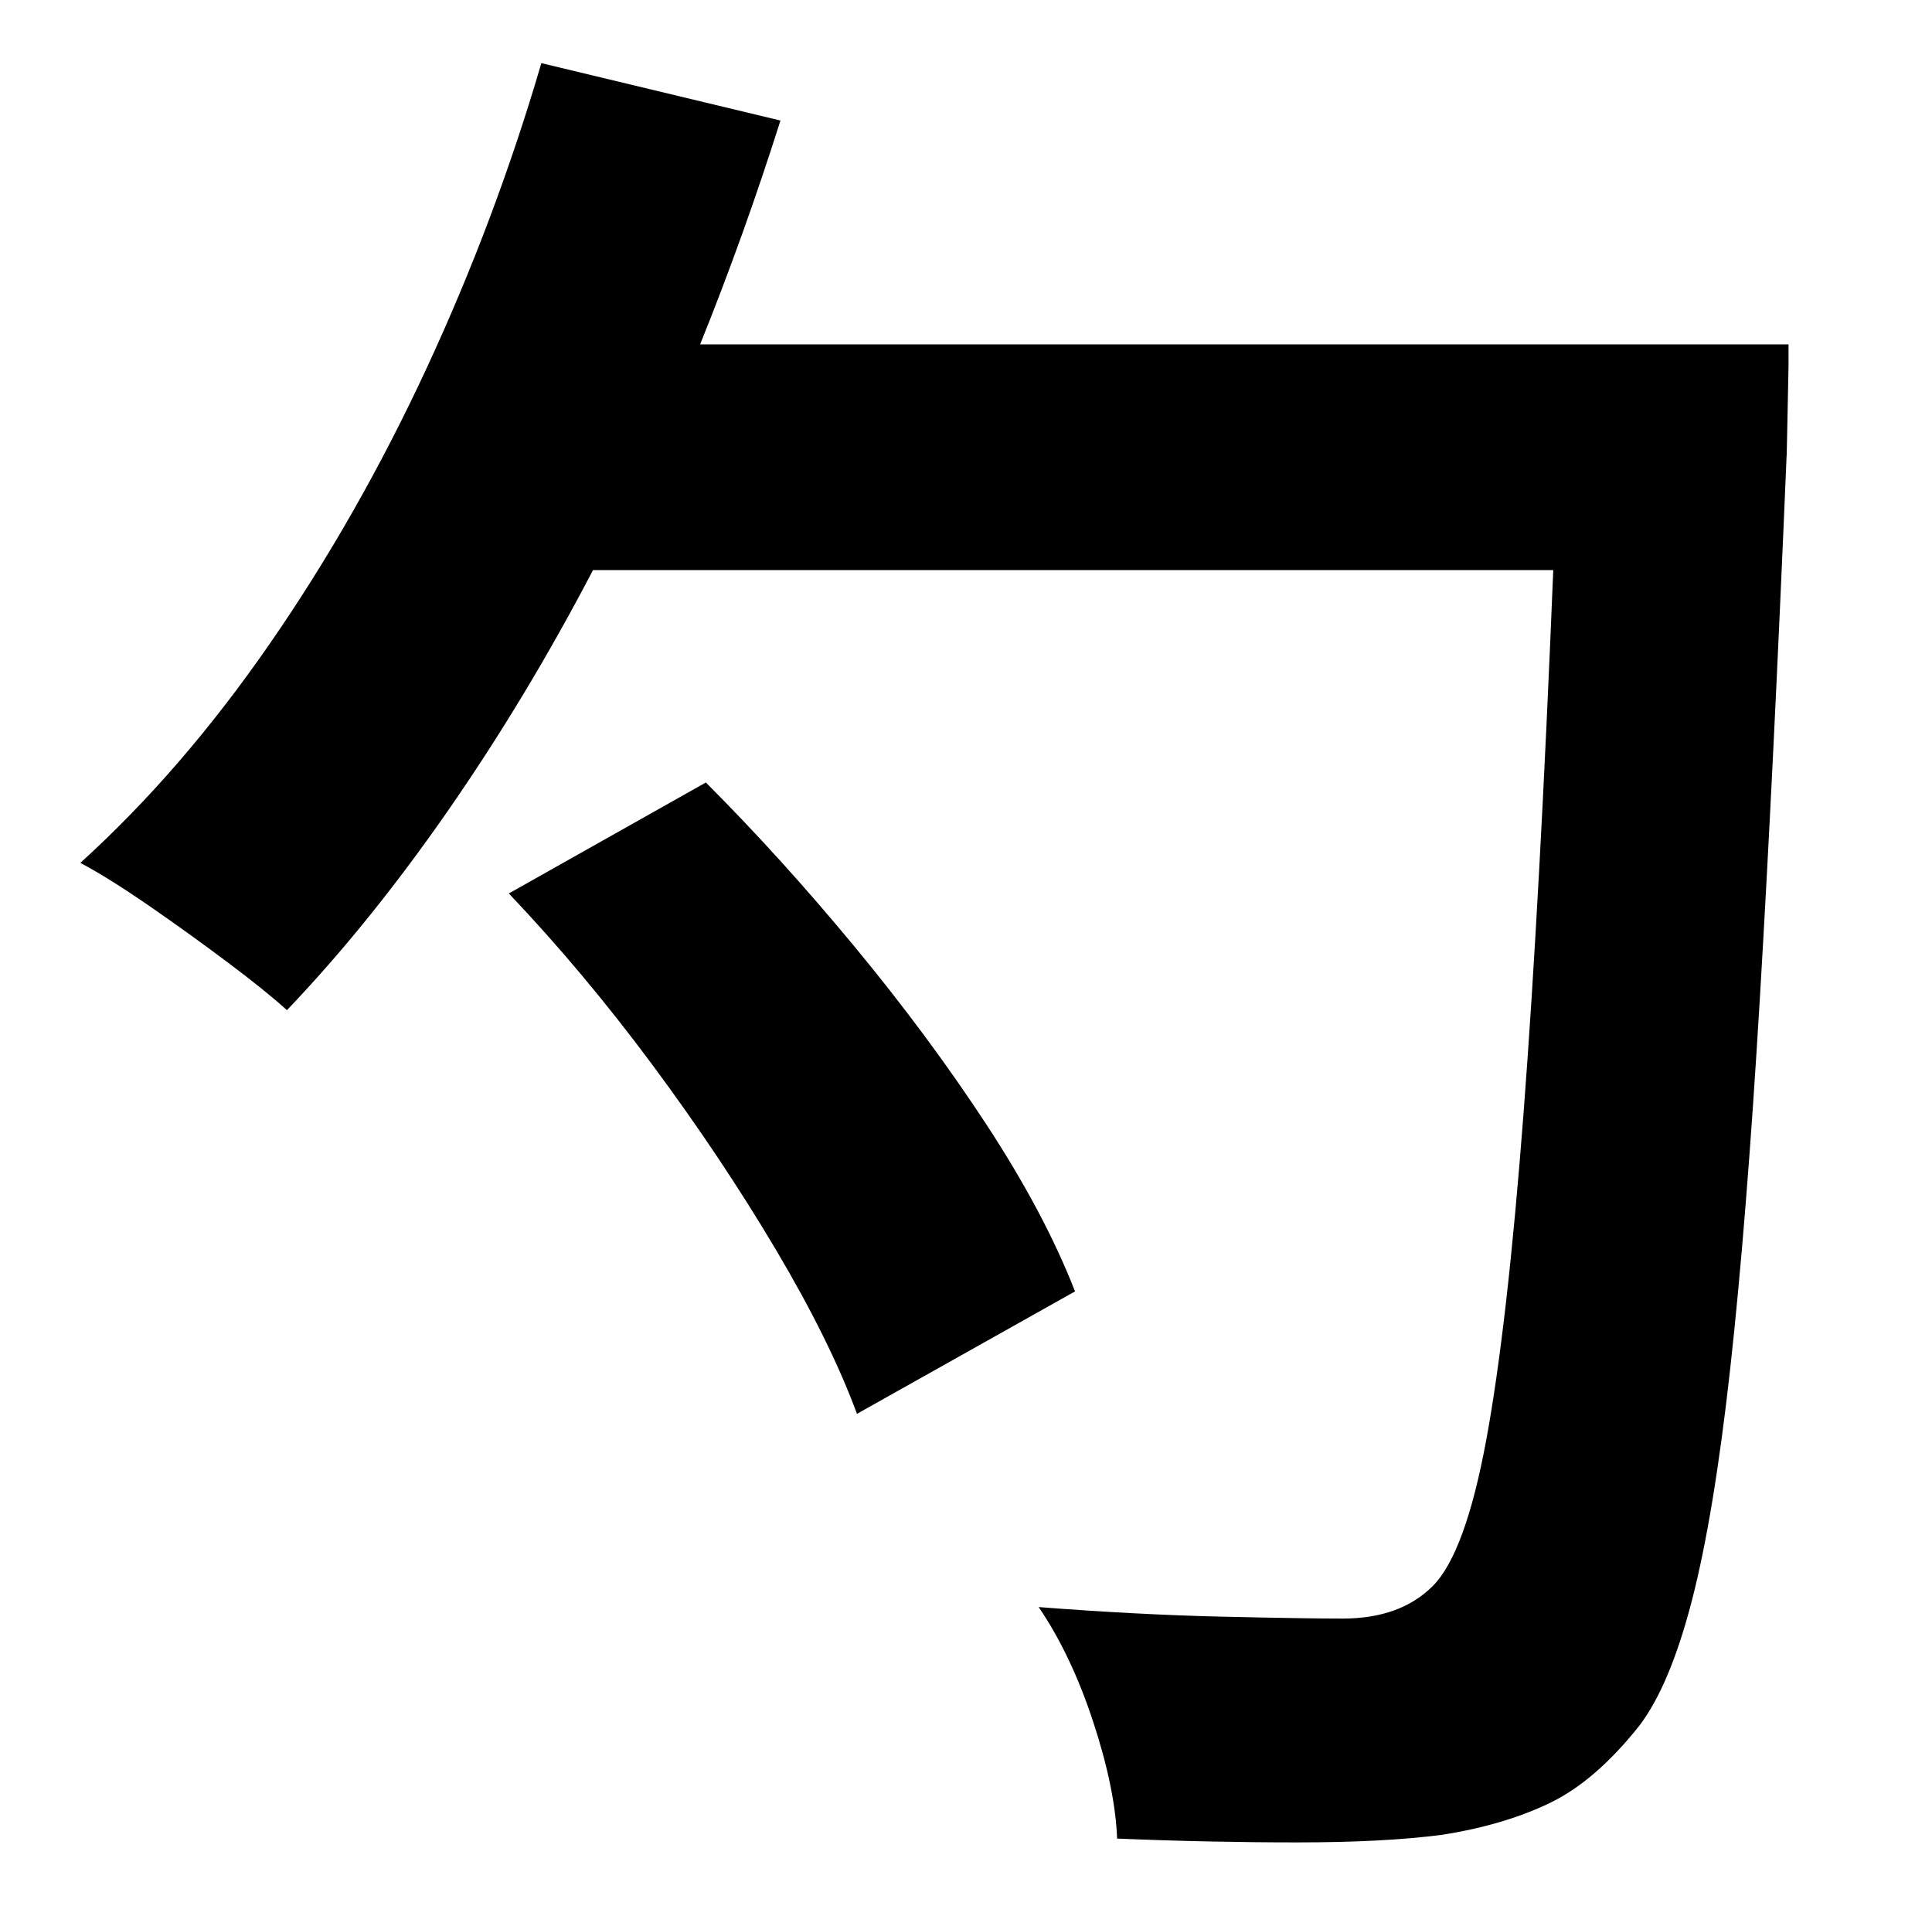 <?xml version="1.0" standalone="no"?>
<!DOCTYPE svg PUBLIC "-//W3C//DTD SVG 1.1//EN" "http://www.w3.org/Graphics/SVG/1.1/DTD/svg11.dtd" >
<svg xmlns="http://www.w3.org/2000/svg" xmlns:xlink="http://www.w3.org/1999/xlink" version="1.1" viewBox="-10 0 1010 1000">
   <path fill="currentColor"
d="M256 467l103 -58q39 39 77.5 85.5t69 93t46.5 87.5l-114 64q-14 -38 -42.5 -86t-64.5 -96.5t-75 -89.5zM356 180h569v11t-0.5 25t-0.5 22q-7 167 -14 284t-15.5 193.5t-20 121t-27.5 65.5q-23 29 -47 40.5t-56 16.5q-30 4 -76 4t-94 -2q-1 -26 -12.5 -61t-28.5 -60
q52 4 95.5 5t63.5 1q30 0 47 -17t28 -76.5t19.5 -171t15.5 -283.5h-502q-35 67 -76 126t-84 104q-11 -10 -31 -25t-41 -29.5t-36 -22.5q53 -48 99 -114.5t82 -144t60 -159.5l125 30q-19 60 -42 117z" />
</svg>
